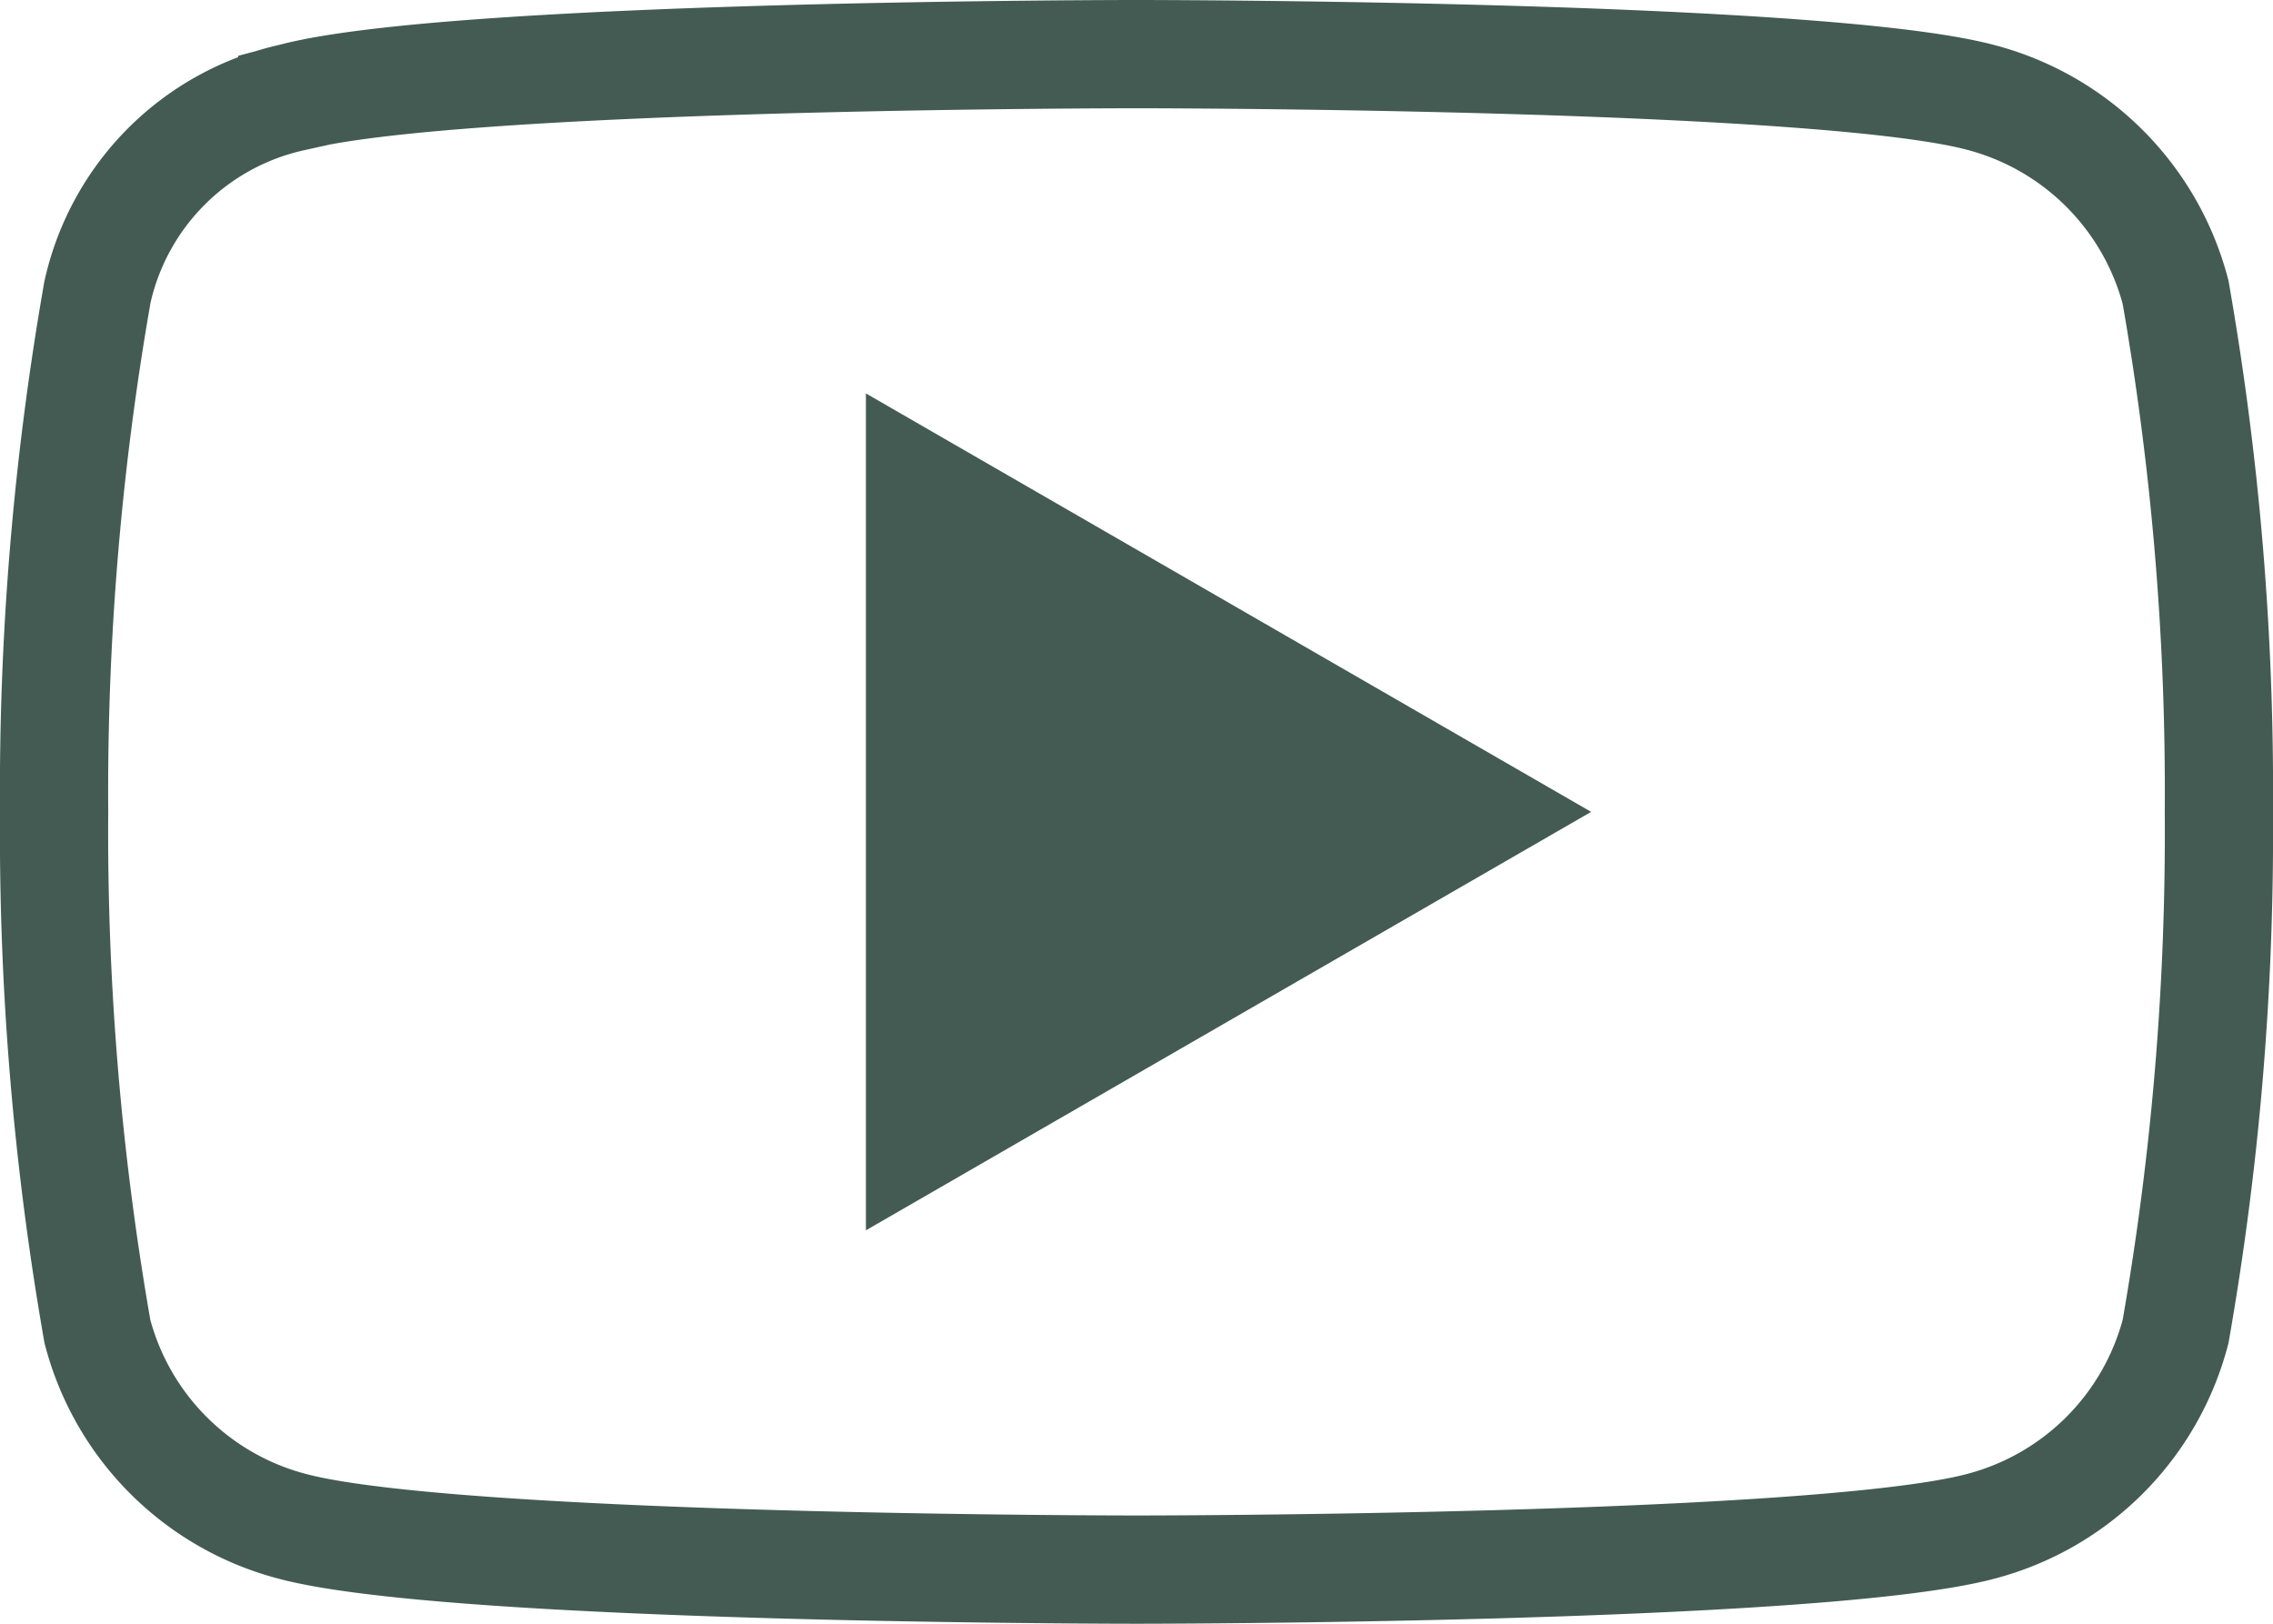 <svg xmlns="http://www.w3.org/2000/svg" width="21" height="15" viewBox="0 0 21 15">
  <path id="youtube-icon" d="M19.6,3.2a2.521,2.521,0,0,0-1.8-1.8C16.3,1,10,1,10,1s-6.3,0-7.8.4A2.368,2.368,0,0,0,.4,3.2,26.679,26.679,0,0,0,0,8a26.679,26.679,0,0,0,.4,4.8,2.521,2.521,0,0,0,1.8,1.8c1.5.4,7.8.4,7.8.4s6.3,0,7.8-.4a2.521,2.521,0,0,0,1.8-1.8A26.679,26.679,0,0,0,20,8,26.679,26.679,0,0,0,19.6,3.2ZM8,11V5l5.2,3Z" transform="translate(0.5 -0.5)" fill="none" stroke="#435b53" stroke-width="1"/>
  <path id="다각형_1" data-name="다각형 1" d="M2.5,0,5,4.578H0Z" transform="translate(13.078 5) rotate(90)" fill="#435b53"/>
</svg>
